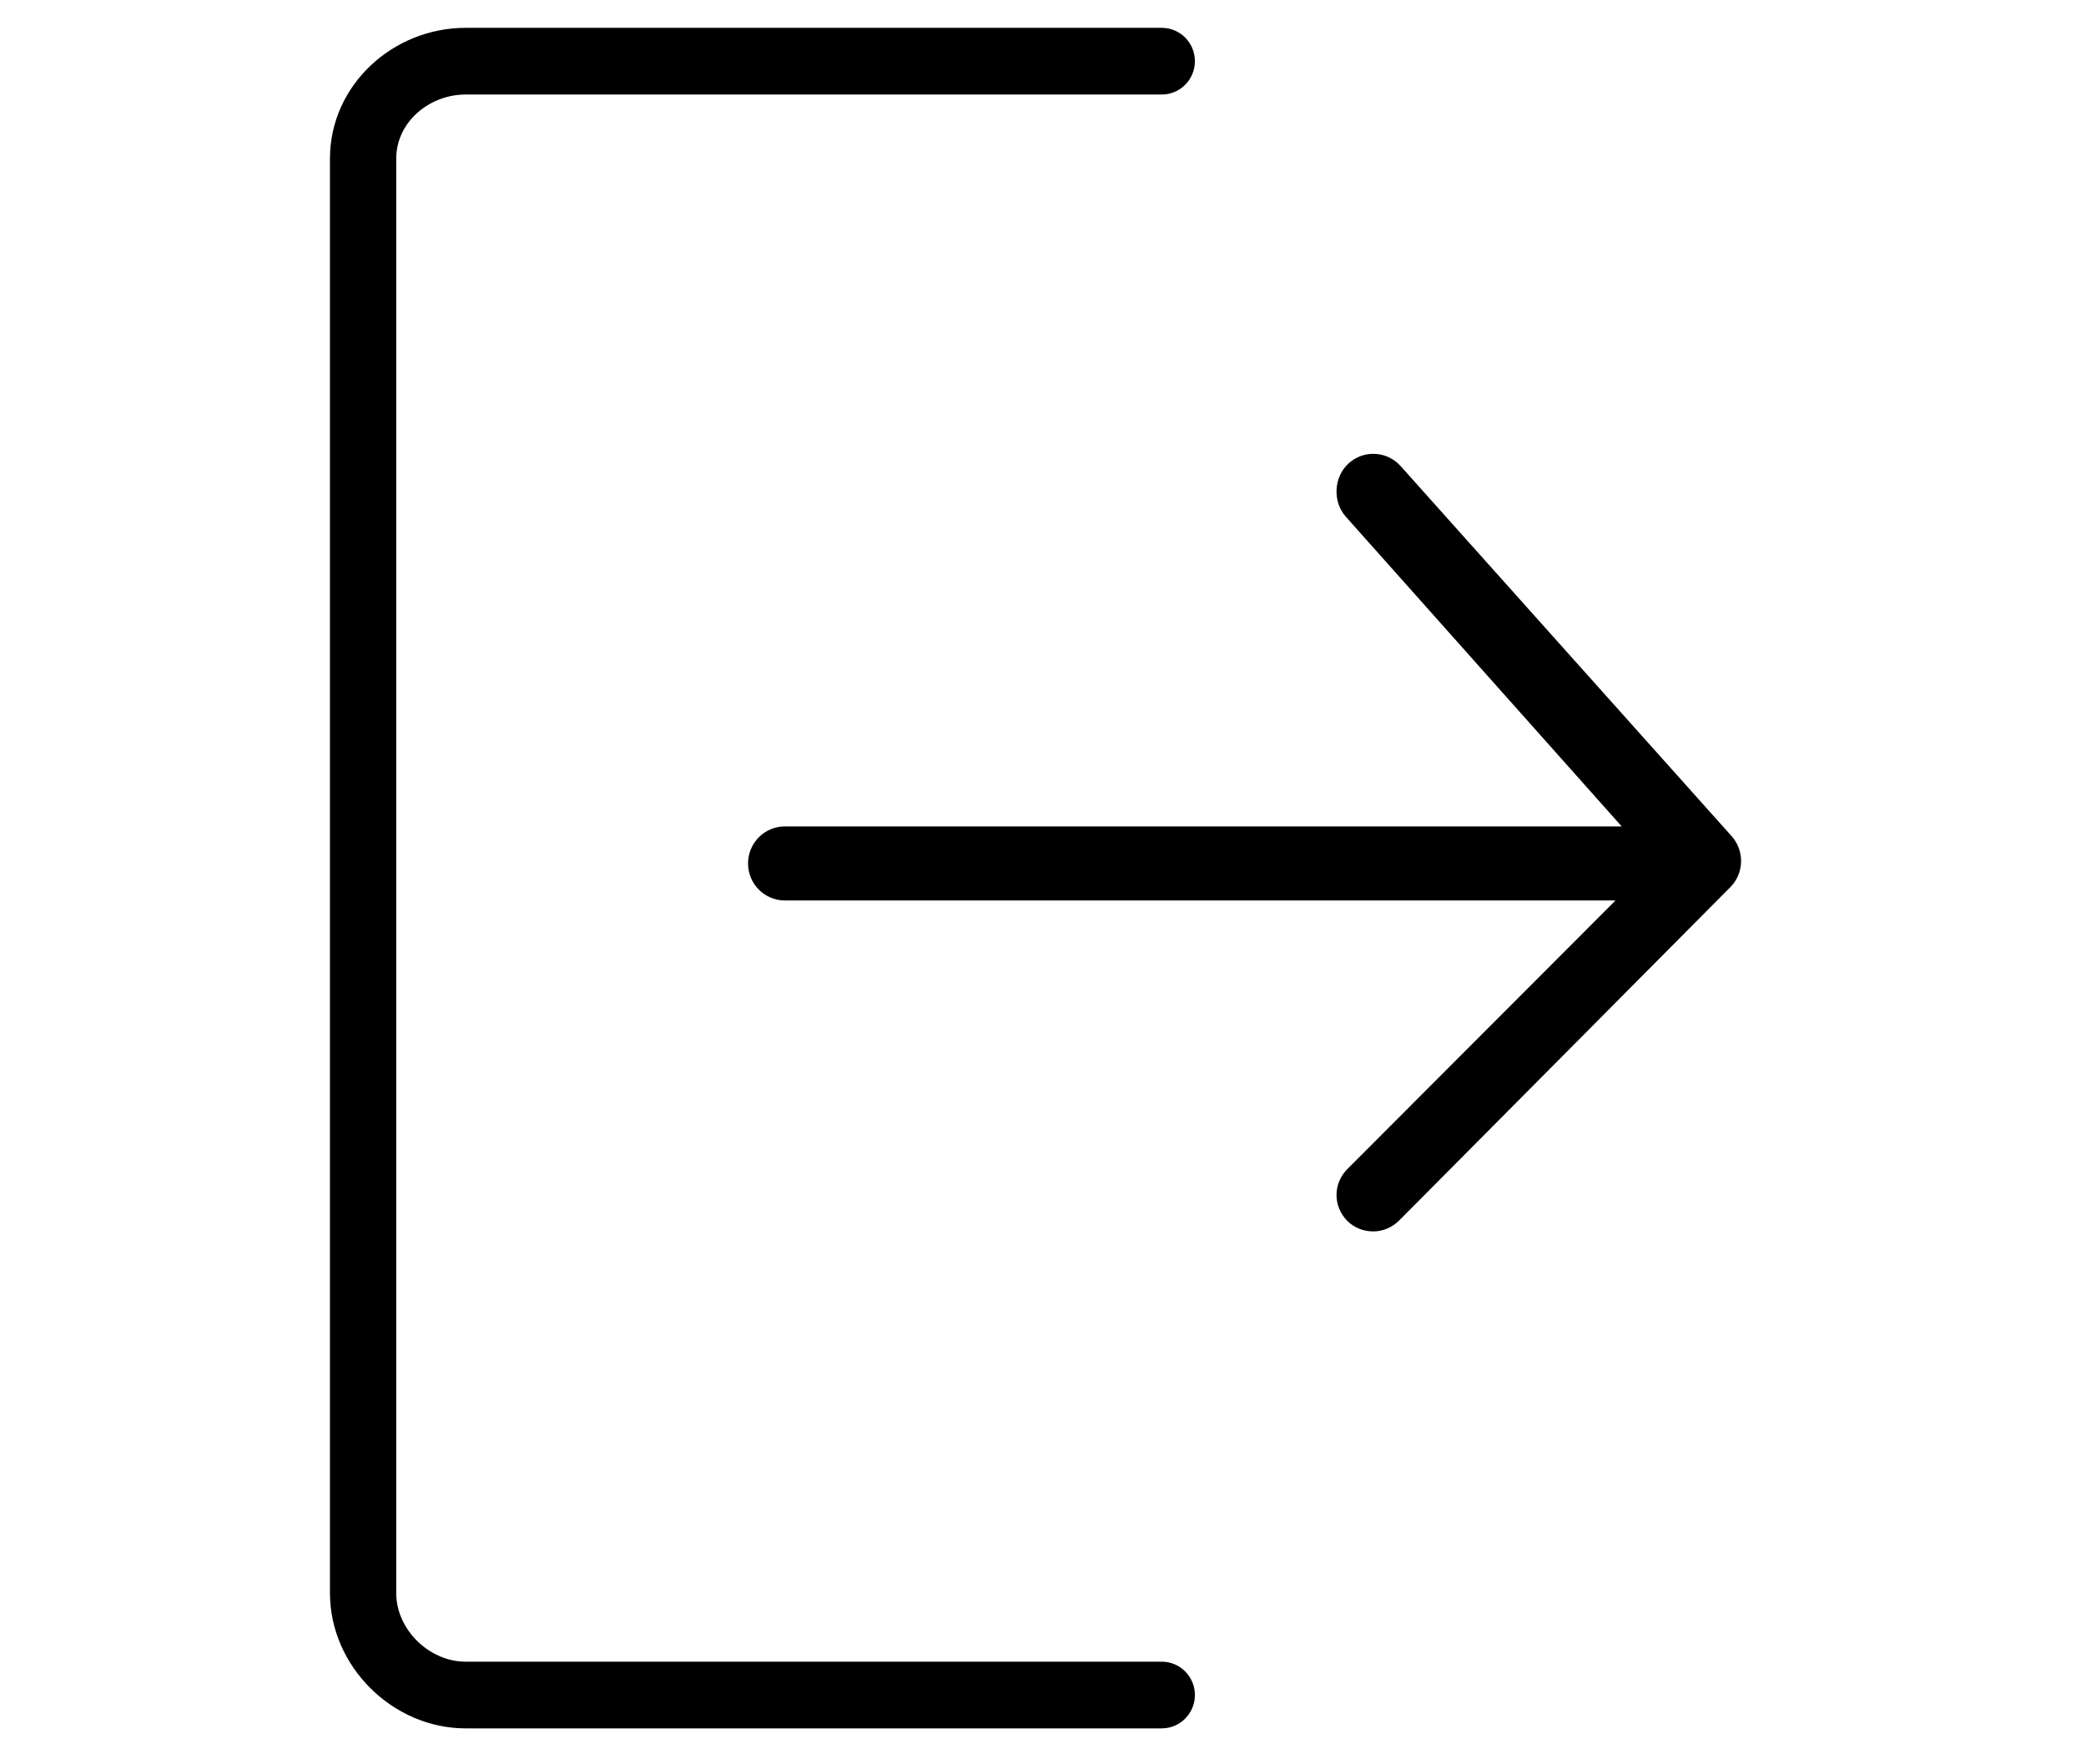 <?xml version="1.0" encoding="utf-8"?>
<!-- Generator: Adobe Illustrator 16.0.0, SVG Export Plug-In . SVG Version: 6.00 Build 0)  -->
<!DOCTYPE svg PUBLIC "-//W3C//DTD SVG 1.1//EN" "http://www.w3.org/Graphics/SVG/1.1/DTD/svg11.dtd">
<svg version="1.1" id="Layer_2" xmlns="http://www.w3.org/2000/svg" xmlns:xlink="http://www.w3.org/1999/xlink" x="0px" y="0px"
	 width="300px" height="253.716px" viewBox="0 0 300 253.716" enable-background="new 0 0 300 253.716" xml:space="preserve">
<path d="M167.08,13.593H66.966c-5.231,0-9.982,3.961-9.982,9.223v206.279c0,5.264,4.749,9.871,9.982,9.871H167.08
	c2.632,0,4.766,2.146,4.766,4.796c0,2.649-2.134,4.795-4.766,4.795H66.966c-10.486,0-19.513-8.909-19.513-19.462V22.815
	c0-10.555,9.026-18.813,19.513-18.813H167.08c2.632,0,4.766,2.144,4.766,4.793C171.846,11.448,169.712,13.593,167.08,13.593
	L167.08,13.593z M248.844,127.587l-47.606,47.916c-1.031,1.039-2.383,1.583-3.738,1.583c-1.353,0-2.704-0.476-3.739-1.518
	c-2.065-2.077-2.065-5.354,0-7.435l38.578-38.639H112.867c-2.918,0-5.287-2.38-5.287-5.322c0-2.942,2.369-5.323,5.287-5.323h120.362
	l-39.66-44.521c-1.954-2.183-1.777-5.732,0.394-7.698c2.17-1.965,5.513-1.792,7.467,0.395l47.609,53.227
	C250.92,122.356,250.834,125.588,248.844,127.587L248.844,127.587z"/>
</svg>
